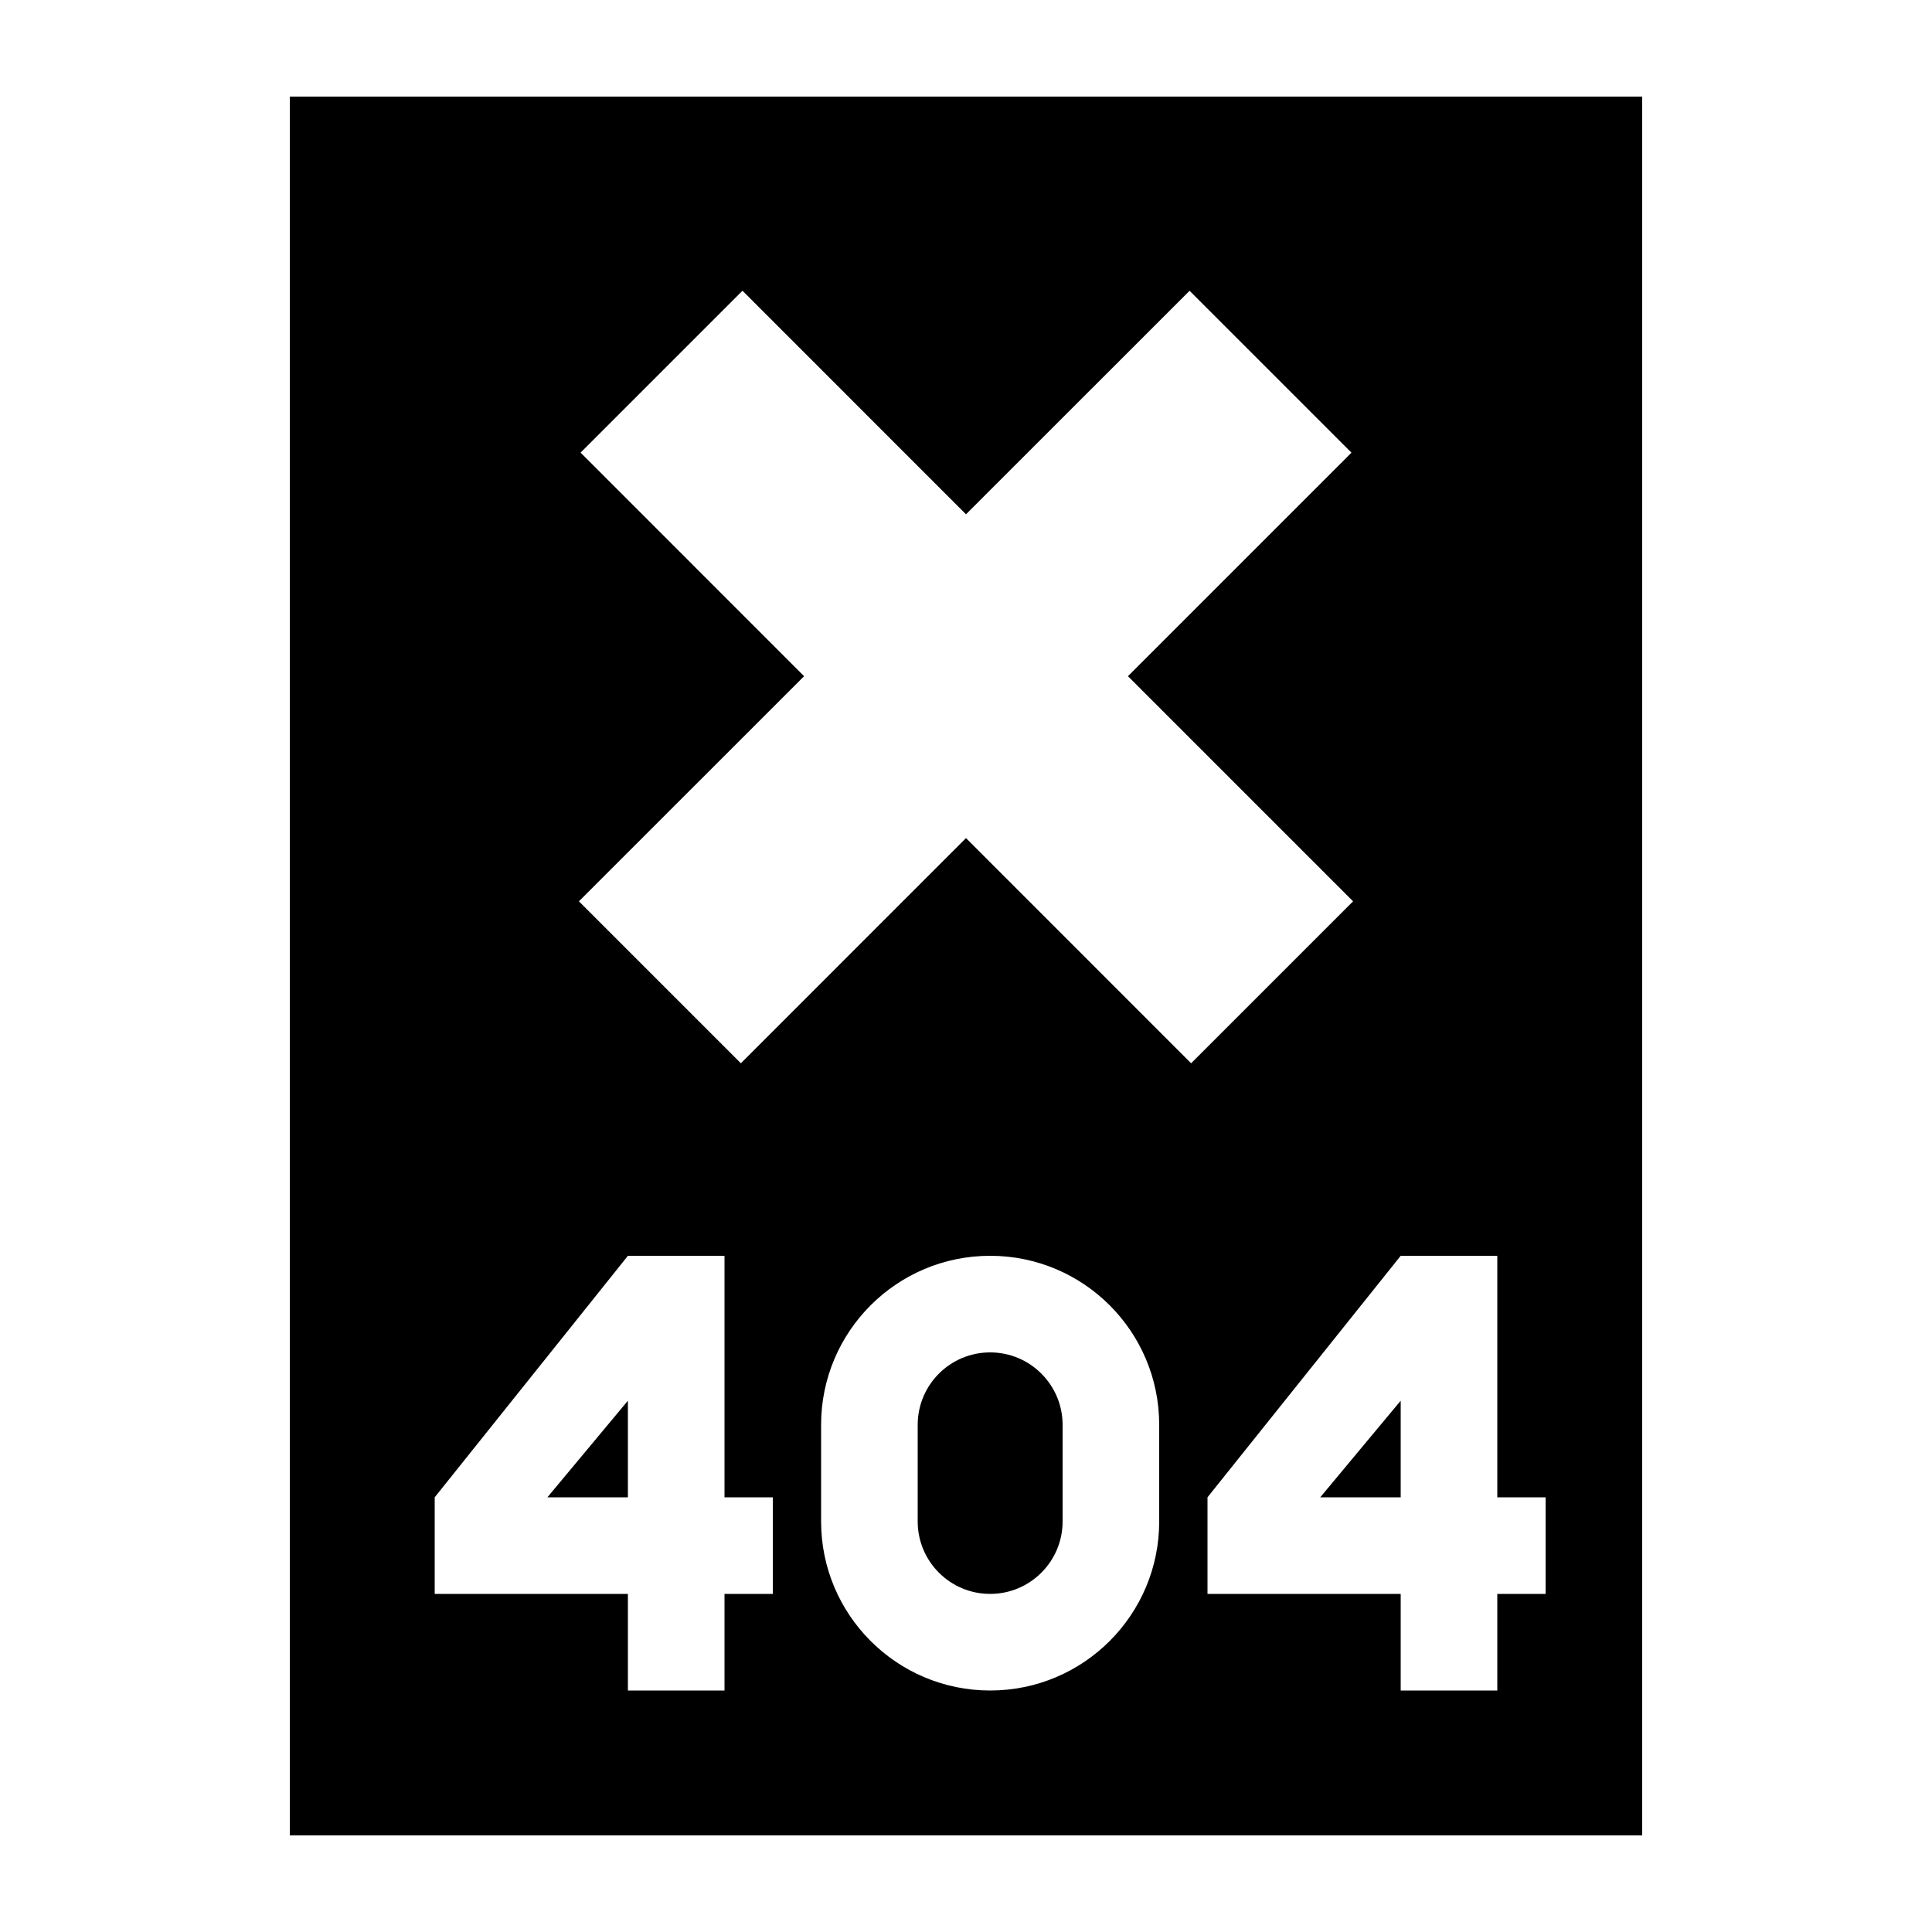 <svg version="1.1"  xmlns="http://www.w3.org/2000/svg" xmlns:xlink="http://www.w3.org/1999/xlink" x="0px" y="0px" width="32" height="32" viewBox="0 0 40 40" enable-background="new 0 0 40 40" xml:space="preserve" viewbox="0 0 32 32">
<g id="Shape_5_xA0_Clipping_Path_1_">
	<g>
		<path d="M13,31v-2l-1.667,2H13z M29,31v-2l-1.666,2H29z M20.5,28c-0.829,0-1.5,0.672-1.5,1.5v2c0,0.828,0.671,1.5,1.5,1.5
			c0.828,0,1.5-0.672,1.5-1.5v-2C22,28.672,21.328,28,20.5,28z M6,2v36h28V2H6z M16,33h-1v2h-2v-2H9v-2l4-5h2v5h1V33z M24,31.5
			c0,1.933-1.566,3.5-3.5,3.5c-1.933,0-3.5-1.567-3.5-3.5v-2c0-1.933,1.567-3.5,3.5-3.5c1.934,0,3.5,1.567,3.5,3.5V31.5z M20,17.352
			l-4.661,4.662l-3.353-3.353L16.648,14L12.02,9.371l3.352-3.352L20,10.648l4.629-4.628l3.352,3.352L23.353,14l4.661,4.661
			l-3.353,3.353L20,17.352z M32,33h-1v2h-2v-2h-4v-2l4-5h2v5h1V33z"></path>
	</g>
</g>
</svg>